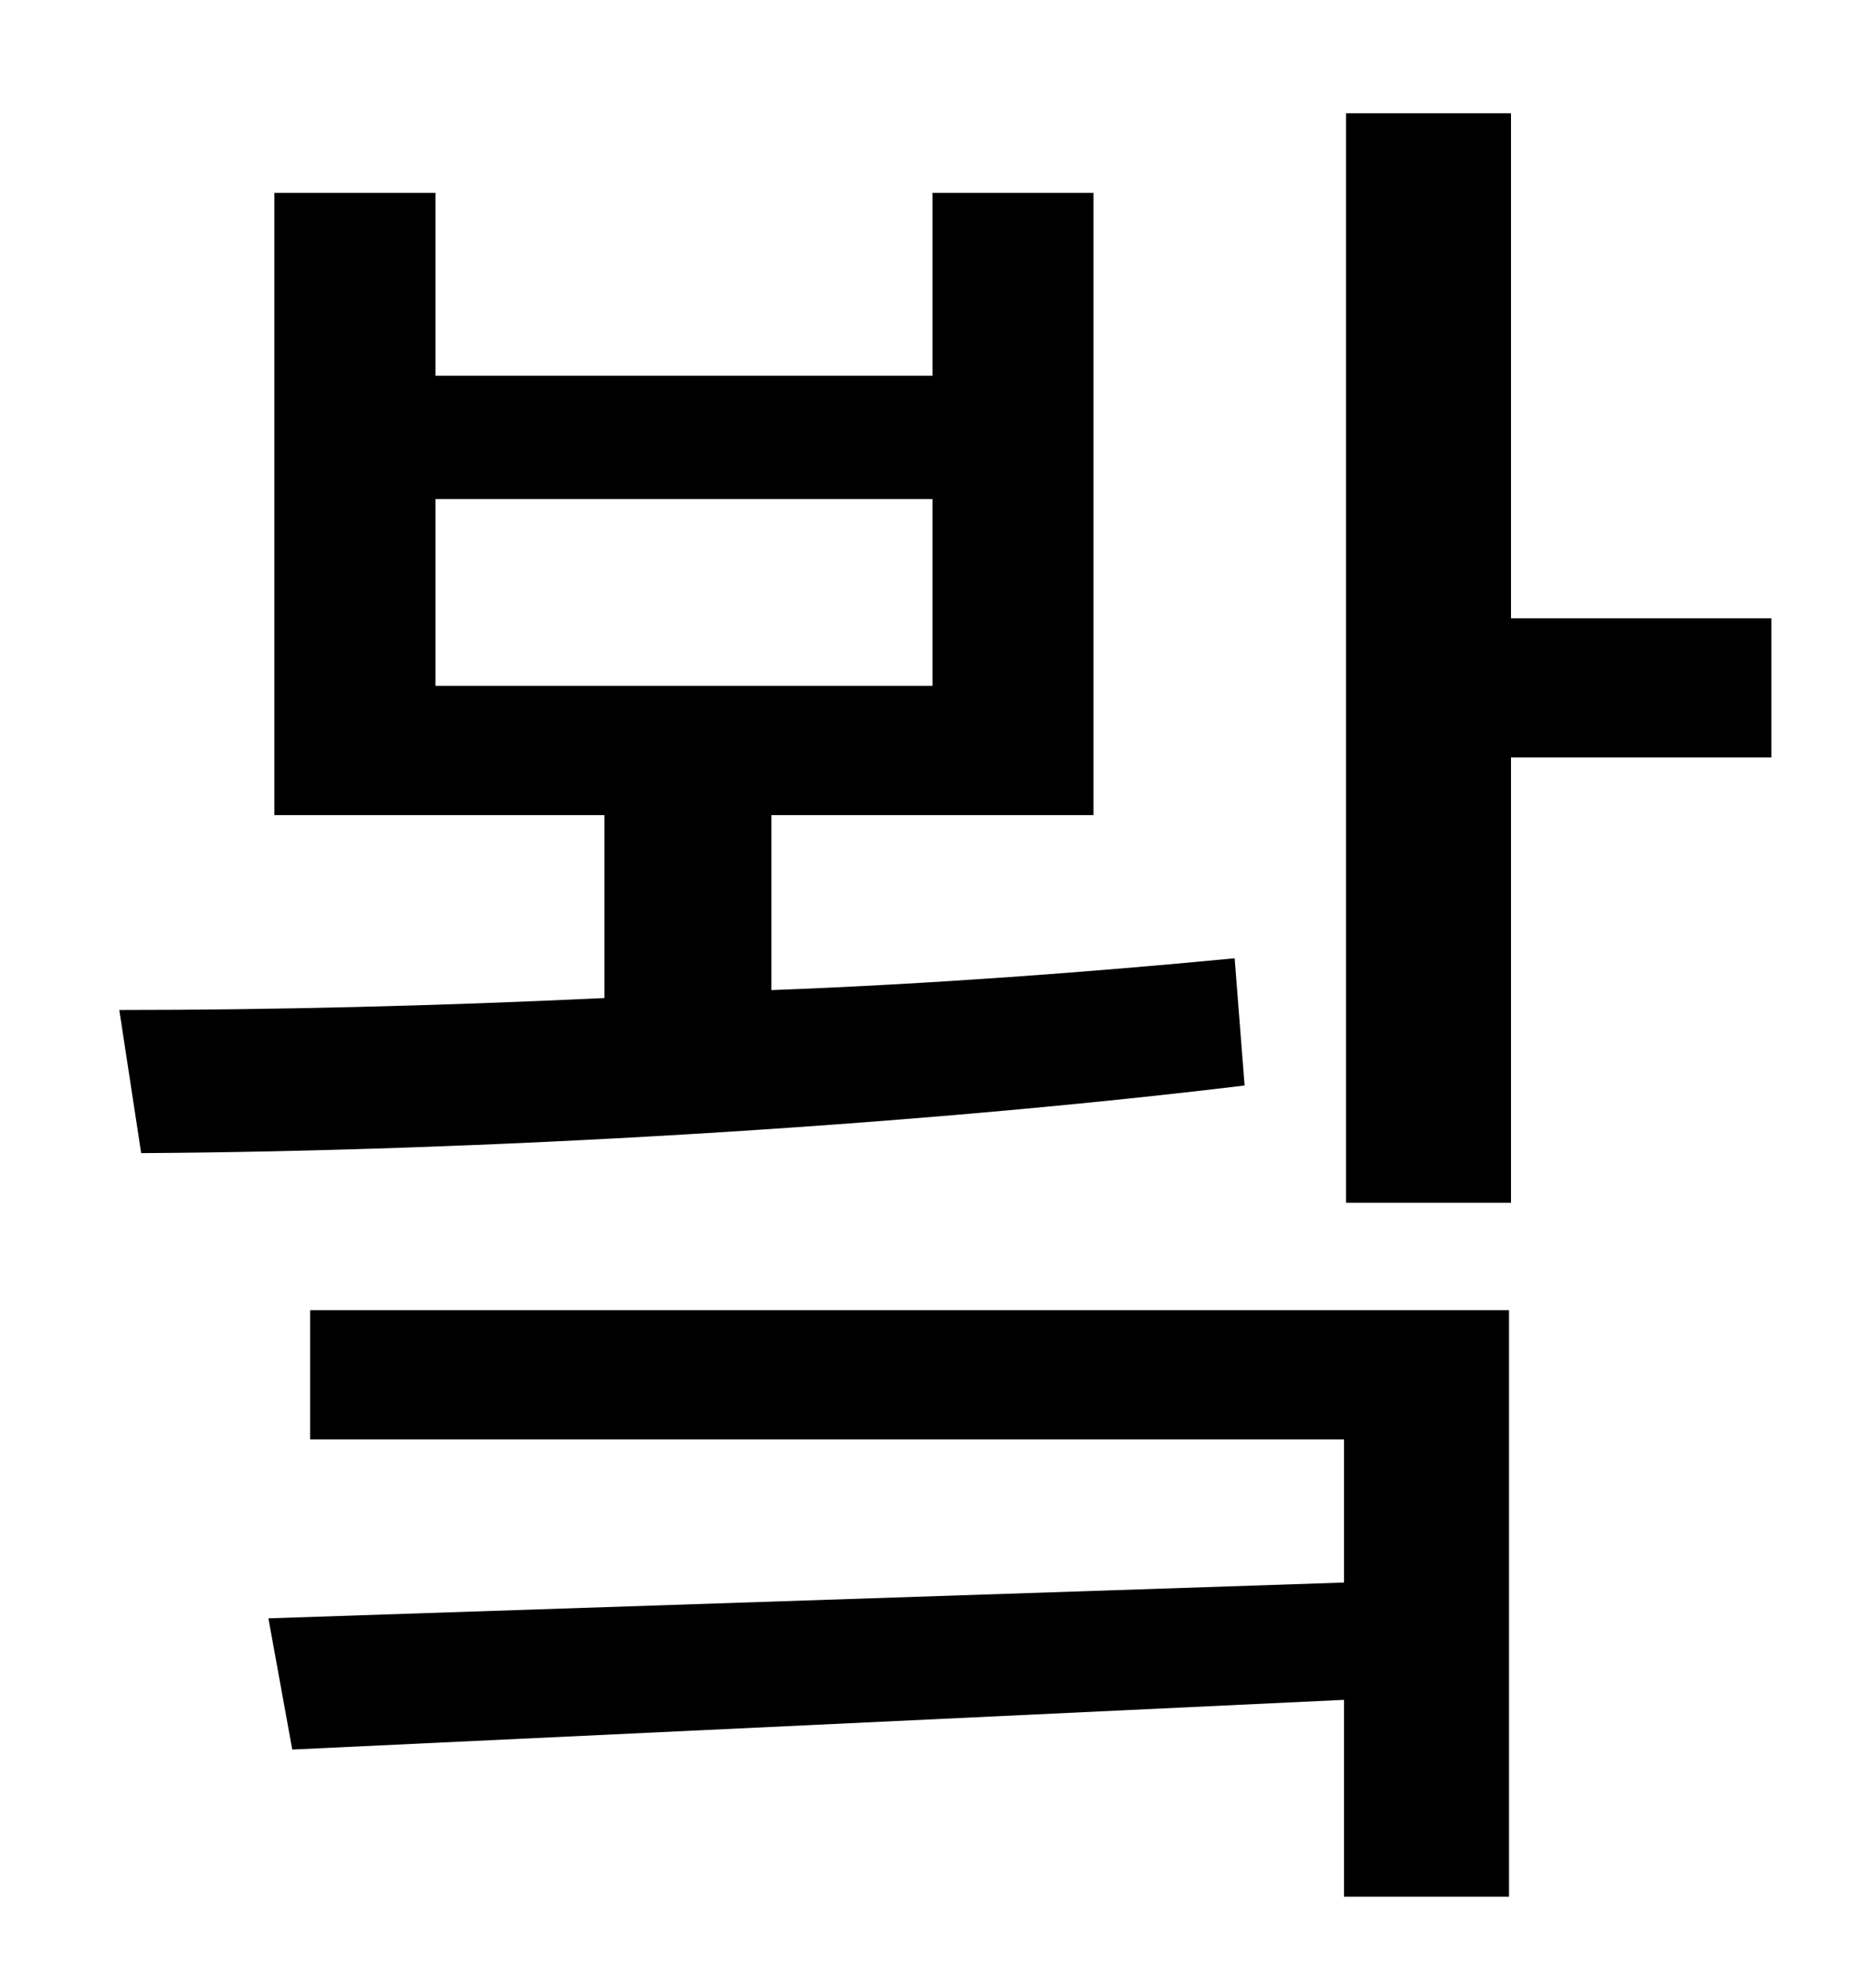 <?xml version="1.0" standalone="no"?>
<!DOCTYPE svg PUBLIC "-//W3C//DTD SVG 1.1//EN" "http://www.w3.org/Graphics/SVG/1.1/DTD/svg11.dtd" >
<svg xmlns="http://www.w3.org/2000/svg" xmlns:xlink="http://www.w3.org/1999/xlink" version="1.1" viewBox="-10 0 930 1000">
   <path fill="currentColor"
d="M209 251v94h250v-94h-250zM611 482l5 64c-174 21 -387 33 -555 34l-11 -72c76 0 160 -2 244 -6v-92h-166v-313h81v92h250v-92h81v313h-162v88c80 -3 160 -9 233 -16zM146 724v-65h603v295h-83v-99l-529 25l-12 -66l541 -18v-72h-520zM881 311v70h-131v224h-83v-548h83
v254h131z" />
</svg>
